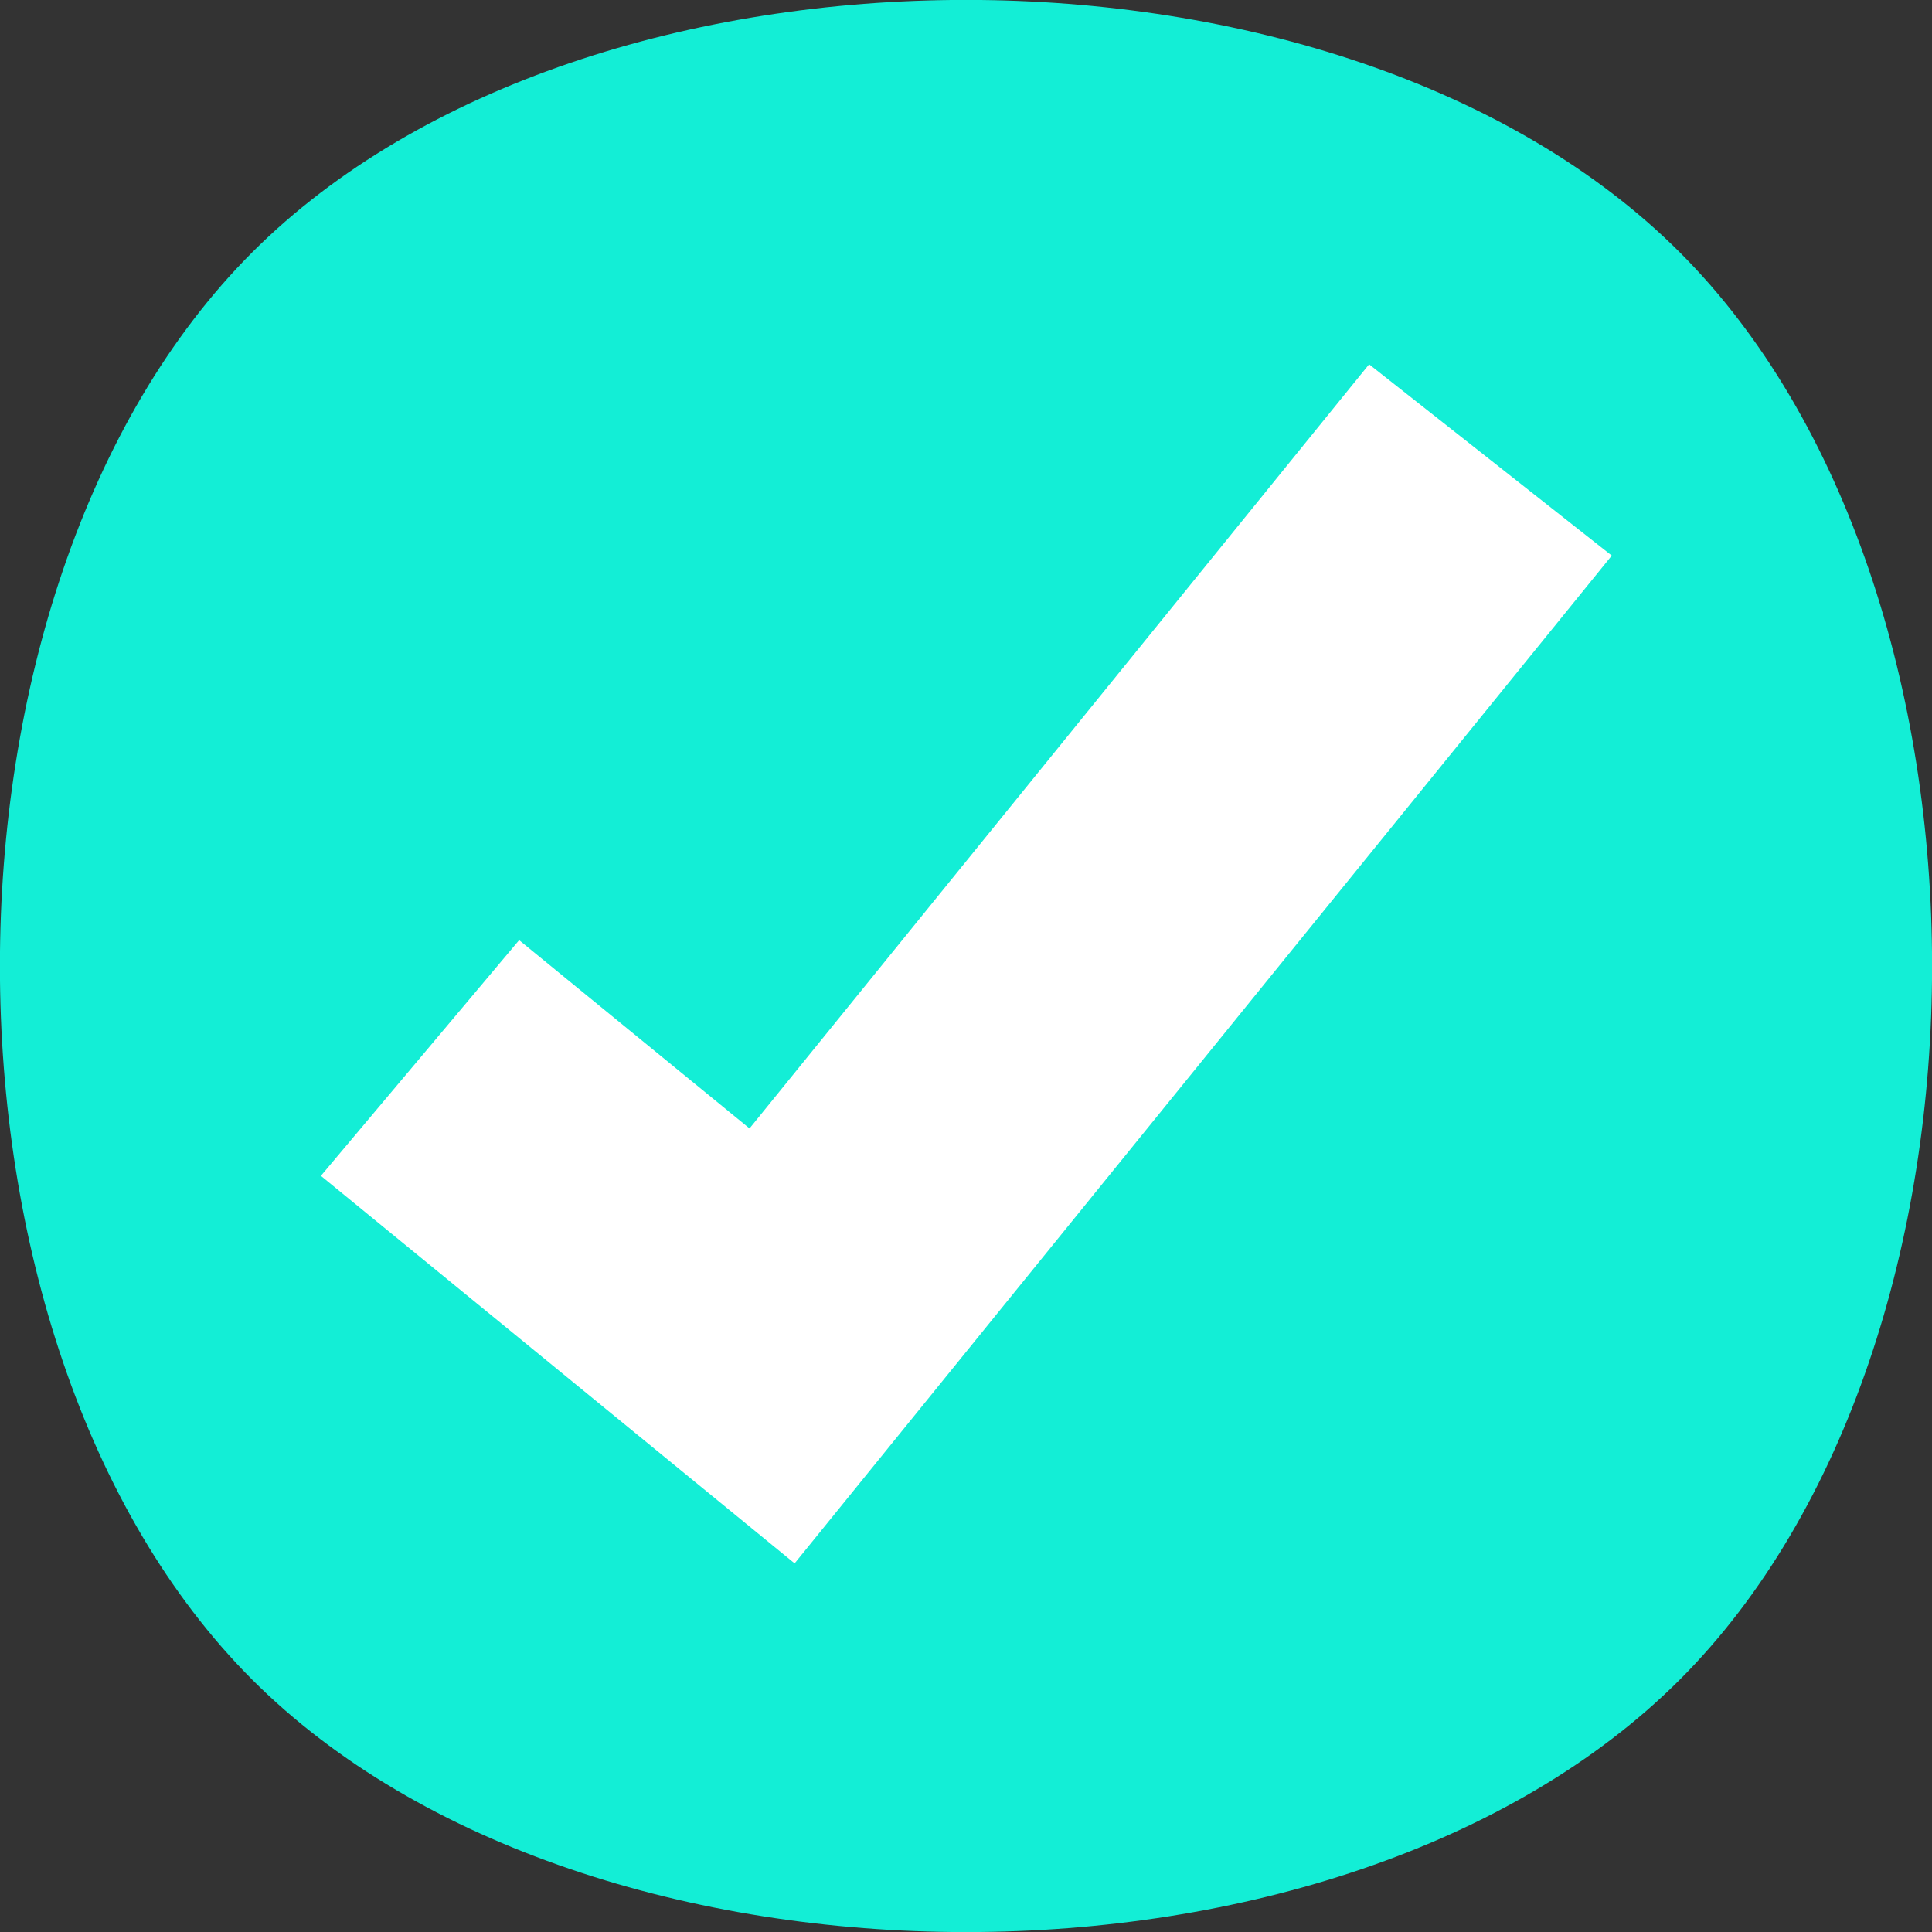 <?xml version="1.0" encoding="UTF-8" standalone="no"?>
<!-- Created with Inkscape (http://www.inkscape.org/) -->

<svg
   width="5.828mm"
   height="5.828mm"
   viewBox="0 0 5.828 5.828"
   version="1.1"
   id="svg1"
   inkscape:version="1.3 (0e150ed6c4, 2023-07-21)"
   sodipodi:docname="logo_square.svg"
   inkscape:export-filename="logo_square.png"
   inkscape:export-xdpi="1000"
   inkscape:export-ydpi="1000"
   xmlns:inkscape="http://www.inkscape.org/namespaces/inkscape"
   xmlns:sodipodi="http://sodipodi.sourceforge.net/DTD/sodipodi-0.dtd"
   xmlns="http://www.w3.org/2000/svg"
   xmlns:svg="http://www.w3.org/2000/svg">
  <rect x="0" y="0" width="5.828" height="5.828" fill="#333333" stroke="none"/>
  <sodipodi:namedview
     id="namedview1"
     pagecolor="#ffffff"
     bordercolor="#000000"
     borderopacity="0.25"
     inkscape:showpageshadow="2"
     inkscape:pageopacity="0.0"
     inkscape:pagecheckerboard="0"
     inkscape:deskcolor="#d1d1d1"
     inkscape:document-units="mm"
     inkscape:zoom="16.549473"
     inkscape:cx="7.4020484"
     inkscape:cy="13.927936"
     inkscape:window-width="1920"
     inkscape:window-height="1017"
     inkscape:window-x="-8"
     inkscape:window-y="-8"
     inkscape:window-maximized="1"
     inkscape:current-layer="layer1" />
  <defs
     id="defs1" />
  <g
     inkscape:label="Слой 1"
     inkscape:groupmode="layer"
     id="layer1"
     transform="translate(-100.926,-40.779)">
    <rect
       style="font-variation-settings:'wdth' 85, 'wght' 700;fill:#ffffff;stroke-width:0.9;stroke-linecap:round;stroke-linejoin:bevel;paint-order:stroke fill markers"
       id="rect1"
       width="4.198"
       height="4.198"
       x="101.741"
       y="41.594" />
    <path
       id="rect10-3"
       style="font-variation-settings:'wdth' 85, 'wght' 700;fill:#13eed6;fill-opacity:1;stroke:none;stroke-width:0.15;stroke-linecap:round;stroke-linejoin:round;stroke-miterlimit:4;stroke-dasharray:none;stroke-dashoffset:0;stroke-opacity:1;paint-order:stroke fill markers"
       d="m 101.687,41.54 c -1.015,1.015 -1.015,3.291 0,4.306 1.015,1.015 3.291,1.015 4.306,0 1.015,-1.015 1.015,-3.291 0,-4.306 -1.015,-1.015 -3.291,-1.015 -4.306,0 z m 3.369,0.338 0.732,0.577 -2.465,3.04 -1.429,-1.169 0.598,-0.711 0.695,0.568 z"
       sodipodi:nodetypes="sssssccccccc" />
  </g>
</svg>
